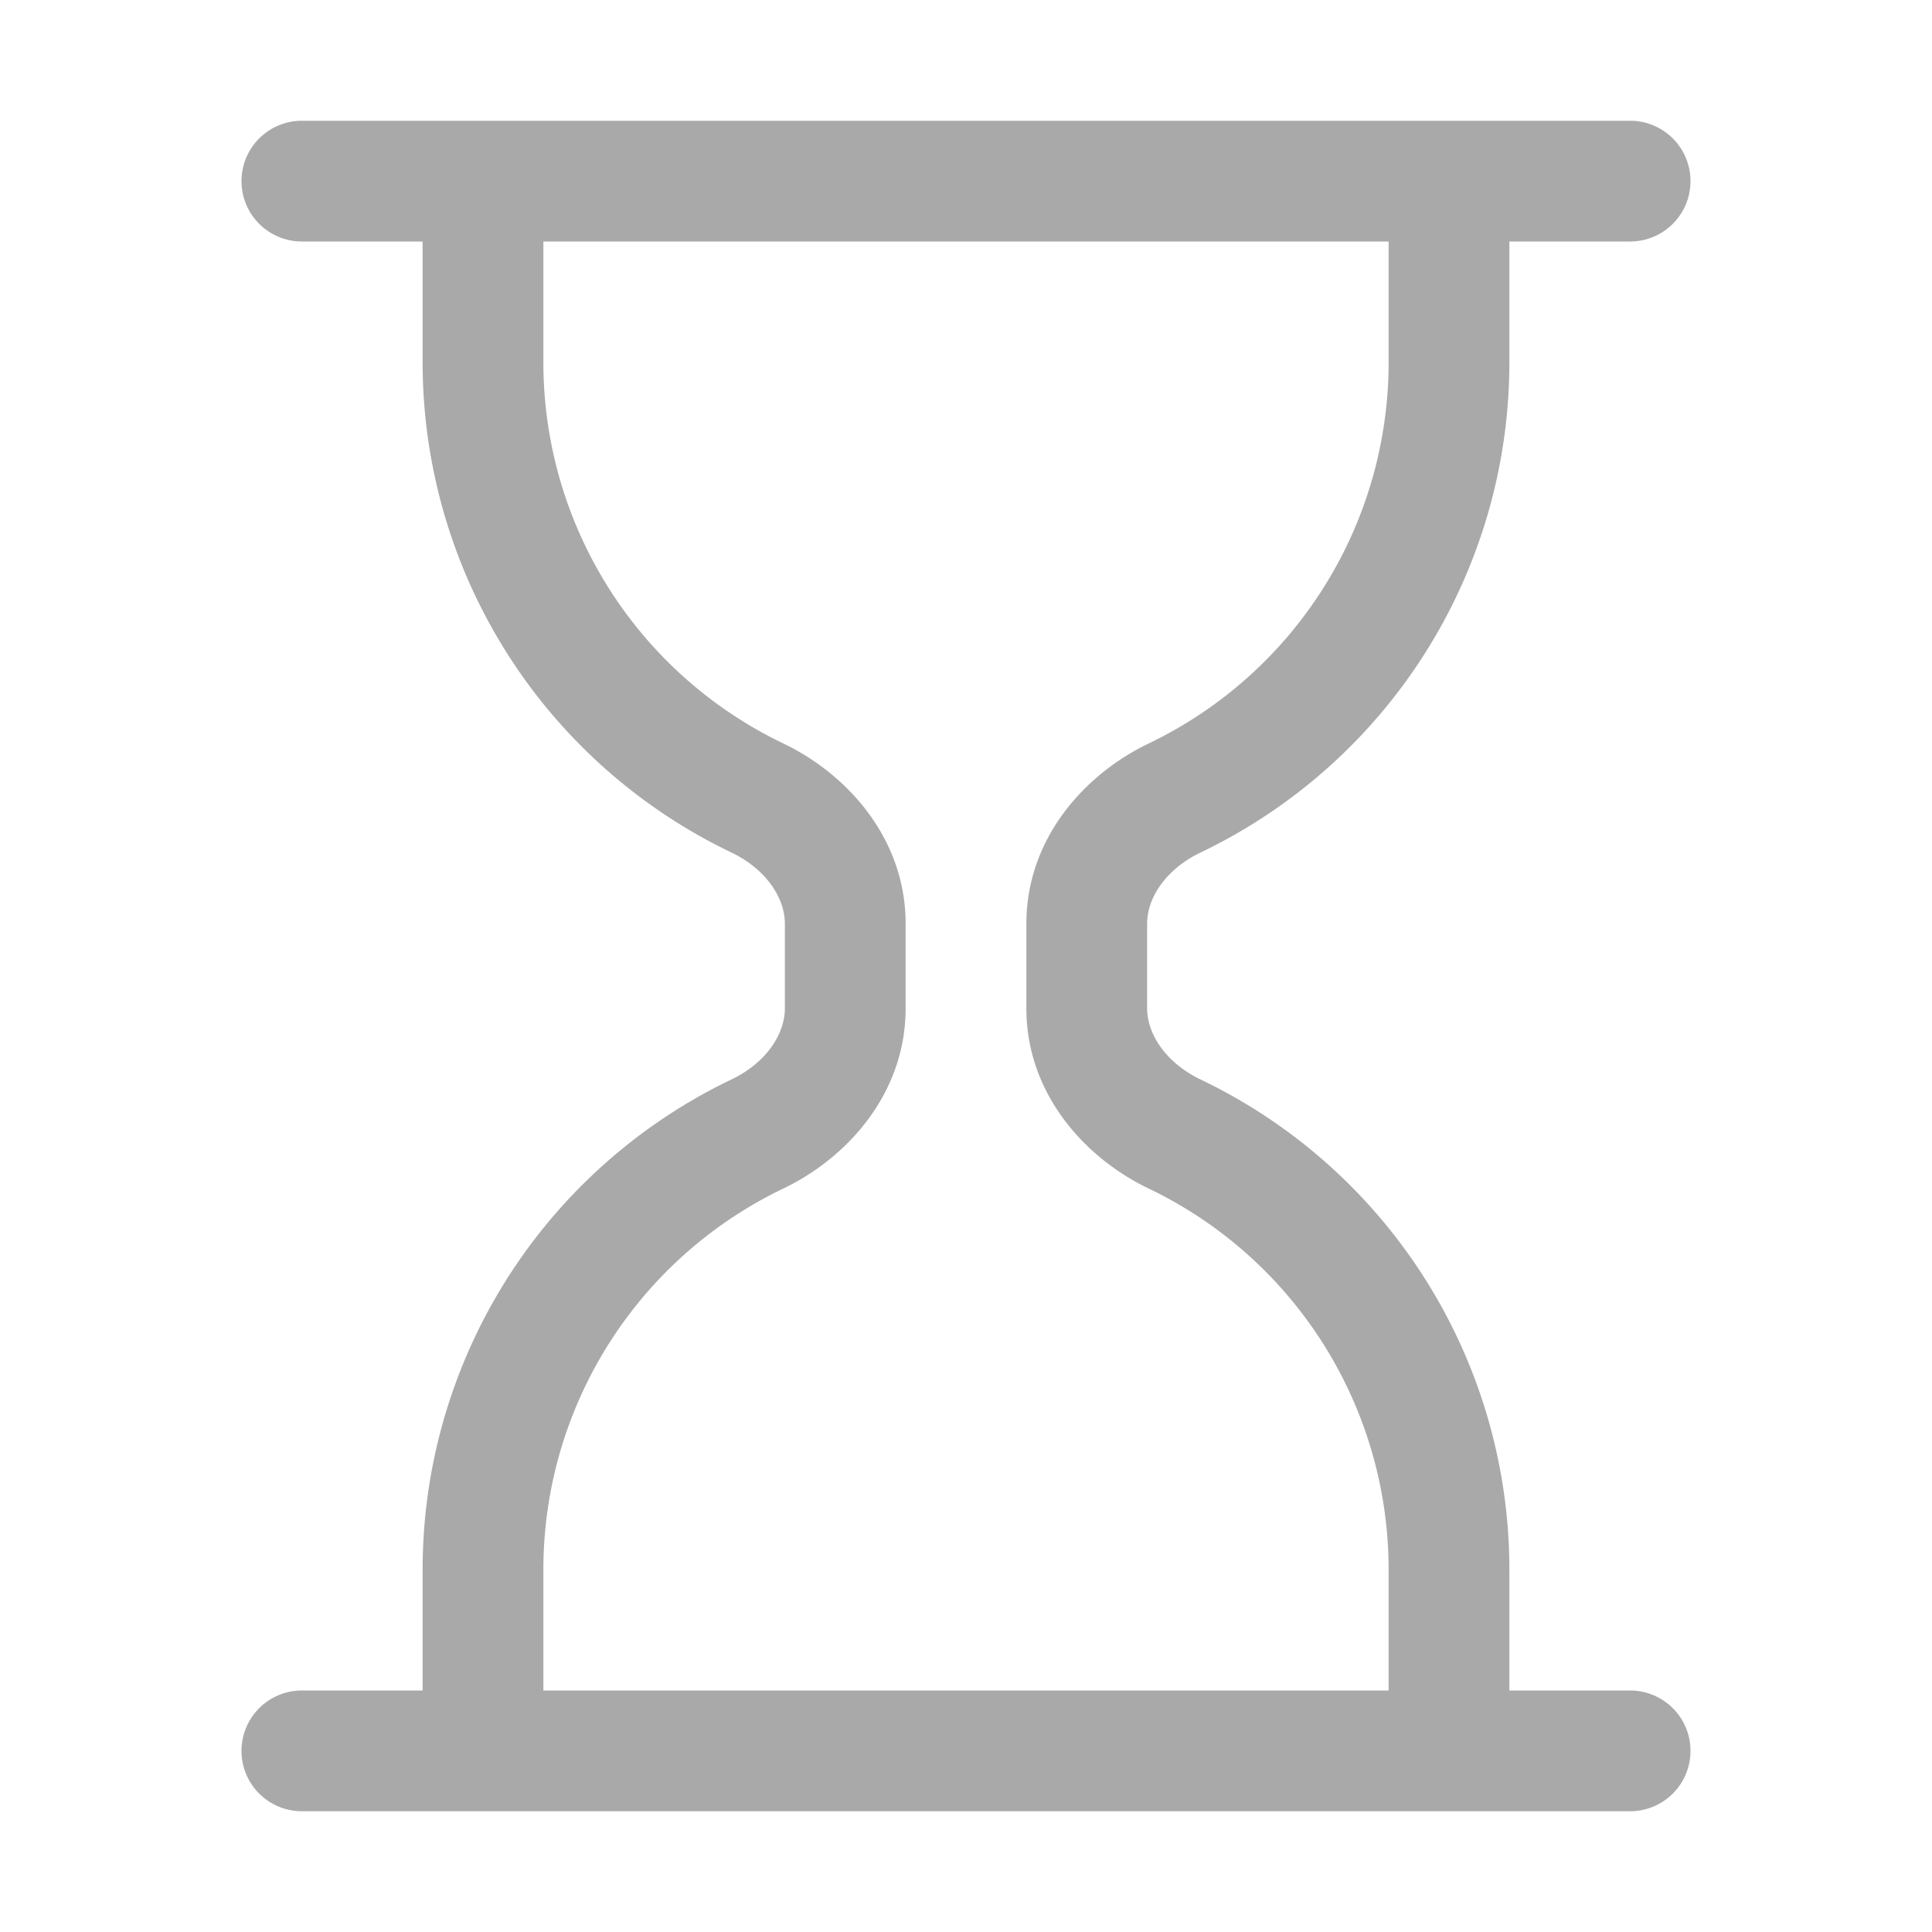 <svg xmlns="http://www.w3.org/2000/svg" width="12" height="12" fill="darkgray" class="bi bi-hourglass" viewBox="0 0 16 16">
  <path d="M2 1.5a.5.5 0 0 1 .5-.5h11a.5.5 0 0 1 0 1h-1v1a4.5 4.5 0 0 1-2.557 4.06c-.29.139-.443.377-.443.59v.7c0 .213.154.451.443.59A4.5 4.5 0 0 1 12.5 13v1h1a.5.5 0 0 1 0 1h-11a.5.5 0 1 1 0-1h1v-1a4.5 4.5 0 0 1 2.557-4.06c.29-.139.443-.377.443-.59v-.7c0-.213-.154-.451-.443-.59A4.5 4.5 0 0 1 3.5 3V2h-1a.5.5 0 0 1-.5-.5m2.5.5v1a3.5 3.5 0 0 0 1.989 3.158c.533.256 1.011.791 1.011 1.491v.702c0 .7-.478 1.235-1.011 1.491A3.5 3.5 0 0 0 4.5 13v1h7v-1a3.5 3.5 0 0 0-1.989-3.158C8.978 9.586 8.5 9.052 8.5 8.351v-.702c0-.7.478-1.235 1.011-1.491A3.5 3.5 0 0 0 11.5 3V2z"/>
</svg>